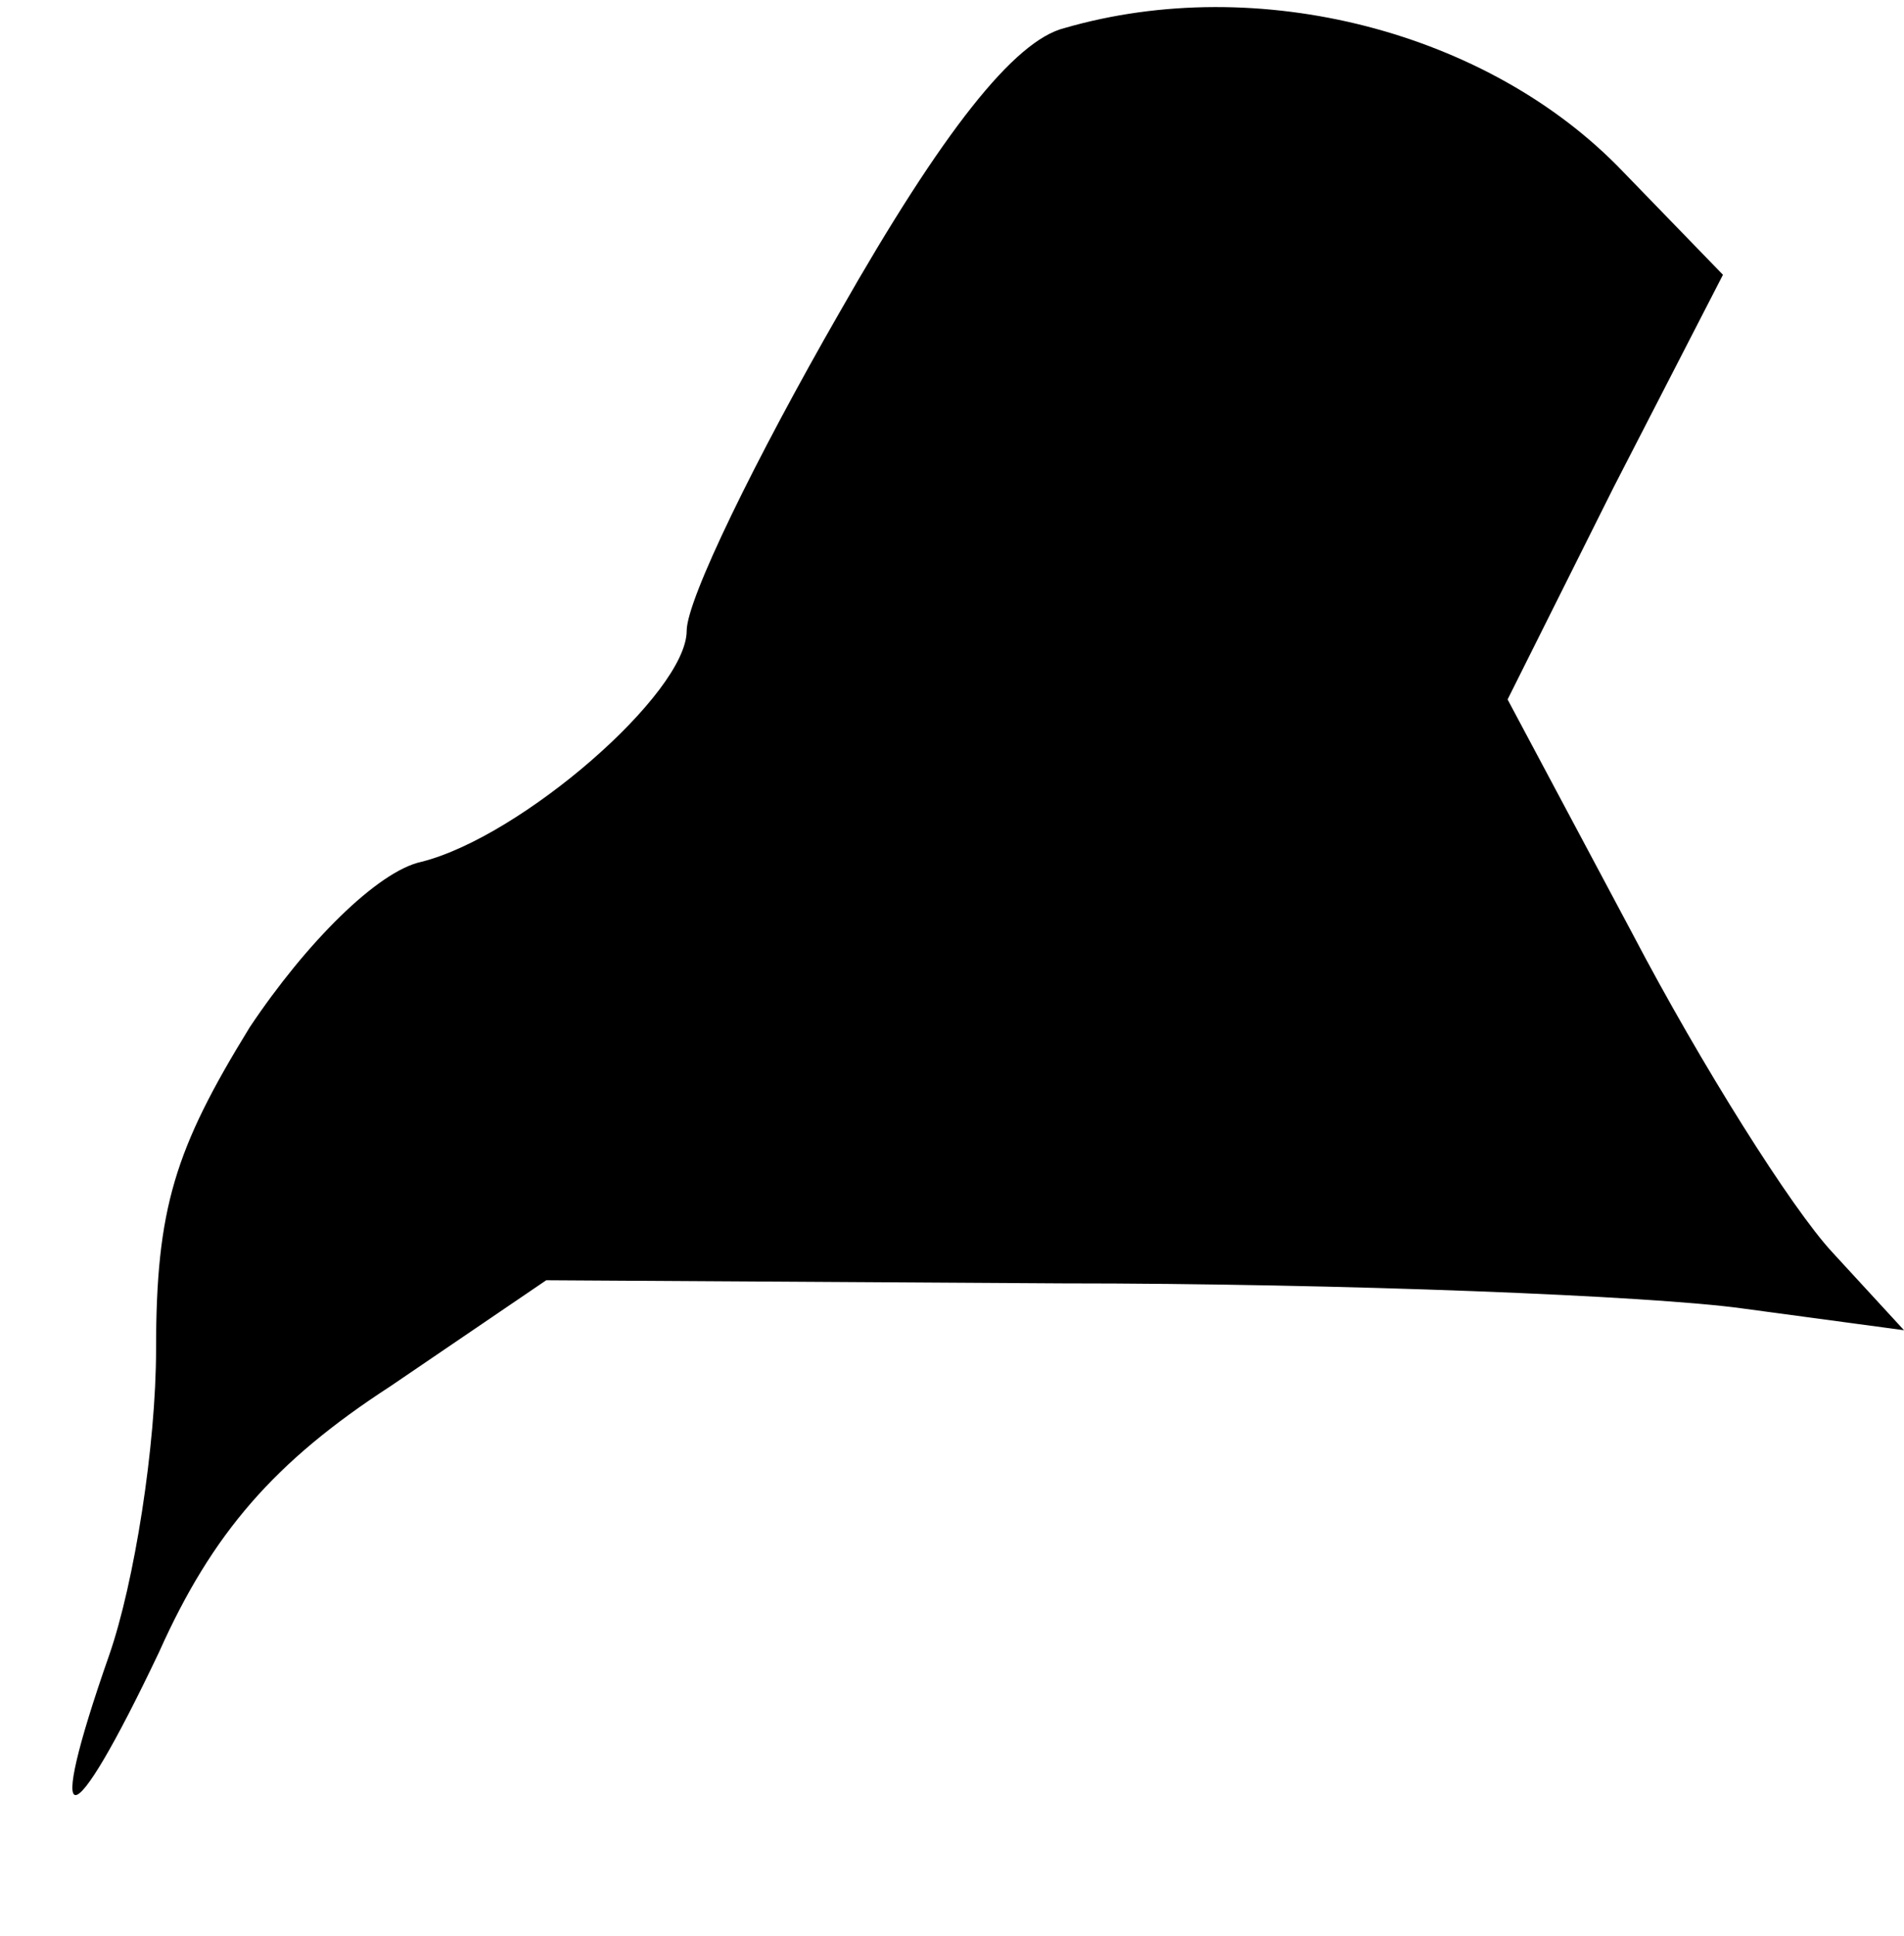 <?xml version="1.0" standalone="no"?>
<!DOCTYPE svg PUBLIC "-//W3C//DTD SVG 20010904//EN"
 "http://www.w3.org/TR/2001/REC-SVG-20010904/DTD/svg10.dtd">
<svg version="1.0" xmlns="http://www.w3.org/2000/svg"
 width="61pt" height="62pt" viewBox="0 0 61 62"
 preserveAspectRatio="xMidYMid meet">
<g transform="translate(0,62) scale(0.1,-0.1)"
fill="#000000" stroke="none">
<path fill="#000000" stroke="none" d="M341 611 c-16 -4 -39 -33 -72 -91 -27
-47 -49 -92 -49 -102 0 -20 -53 -66 -85 -74 -14 -3 -37 -26 -55 -53 -24 -39
-30 -58 -30 -103 0 -31 -7 -75 -15 -98 -21 -60 -13 -60 16 1 17 38 37 61 74
85 l50 34 165 -1 c91 0 189 -4 218 -8 l52 -7 -23 25 c-13 14 -42 60 -64 102
l-40 75 34 68 35 68 -32 33 c-43 45 -117 64 -179 46z"/>
</g>
</svg>
